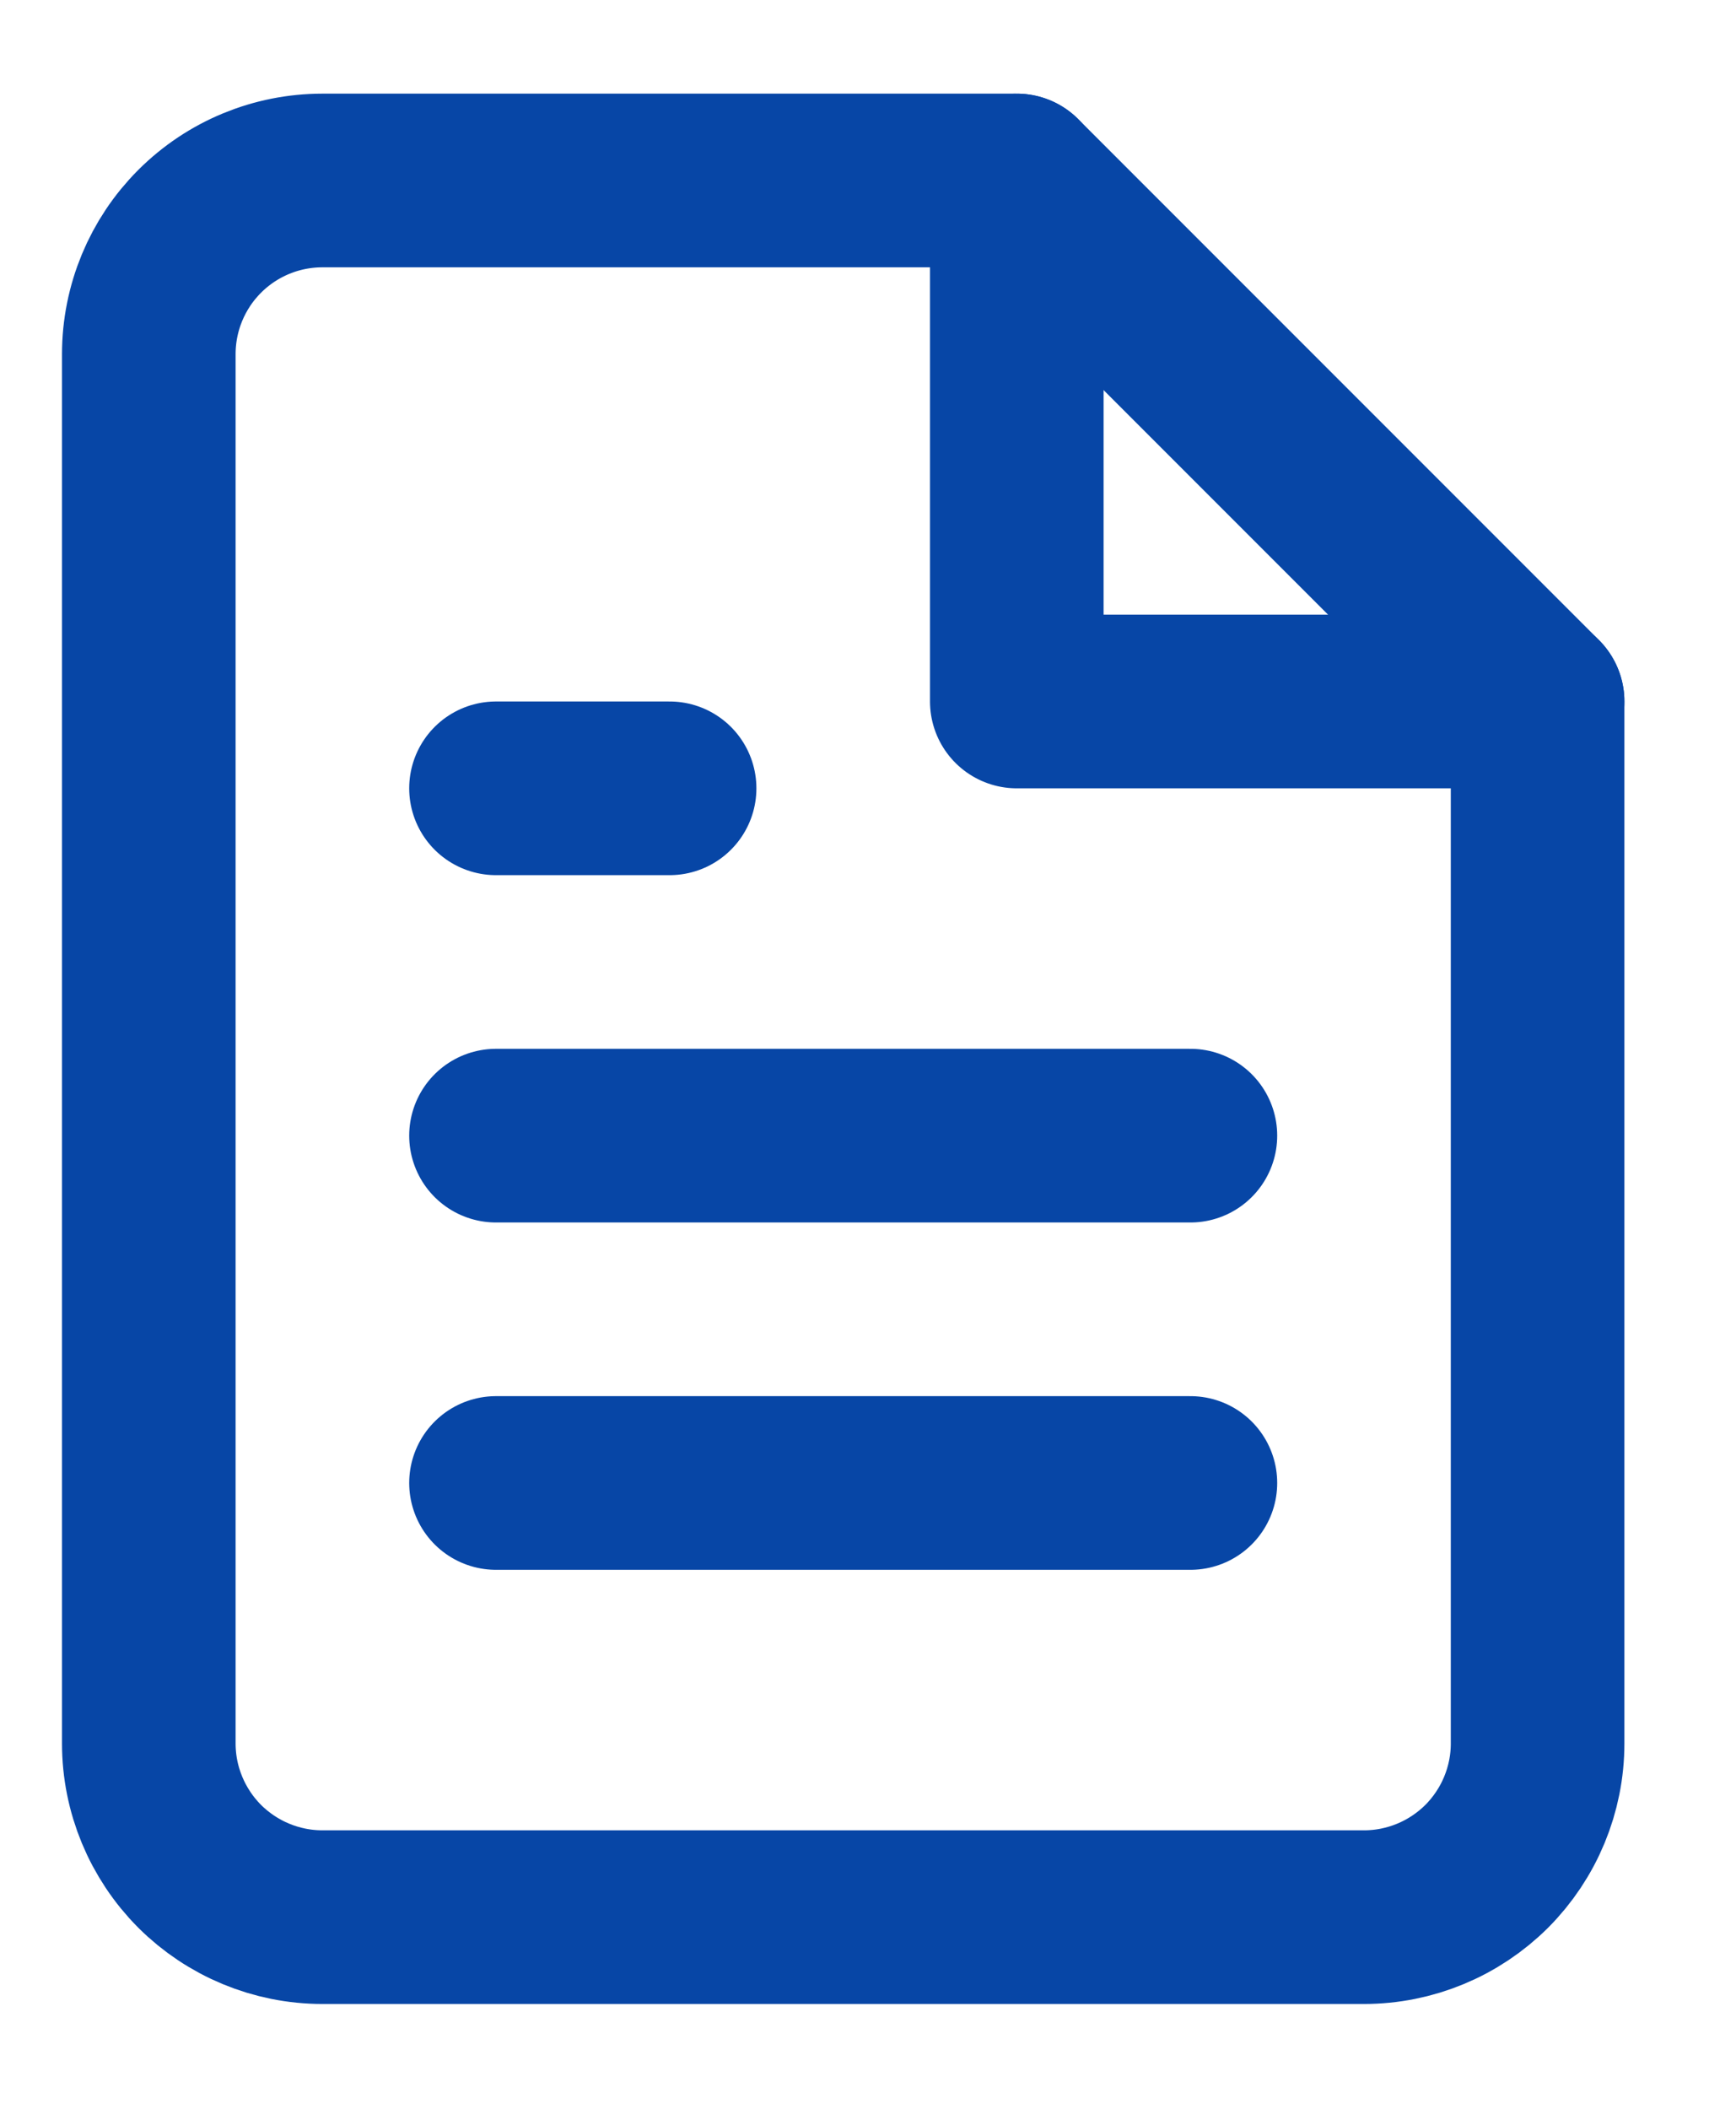 <svg width="14" height="17" viewBox="0 0 14 17" fill="none" xmlns="http://www.w3.org/2000/svg">
<path d="M8.2 1.455H2.6C2.229 1.455 1.873 1.602 1.61 1.865C1.348 2.127 1.2 2.483 1.2 2.855V14.055C1.2 14.426 1.348 14.782 1.61 15.045C1.873 15.307 2.229 15.455 2.6 15.455H11C11.371 15.455 11.727 15.307 11.99 15.045C12.252 14.782 12.4 14.426 12.4 14.055V5.655L8.2 1.455Z" stroke="#0746A6" stroke-width="1.4" stroke-linecap="round" stroke-linejoin="round"/>
<path d="M9.6 11.955H4" stroke="#0746A6" stroke-width="1.4" stroke-linecap="round" stroke-linejoin="round"/>
<path d="M9.6 9.155H4" stroke="#0746A6" stroke-width="1.4" stroke-linecap="round" stroke-linejoin="round"/>
<path d="M5.4 6.355H4.7H4" stroke="#0746A6" stroke-width="1.4" stroke-linecap="round" stroke-linejoin="round"/>
<path d="M8.2 1.455V5.655H12.4" stroke="#0746A6" stroke-width="1.4" stroke-linecap="round" stroke-linejoin="round"/>
</svg>
